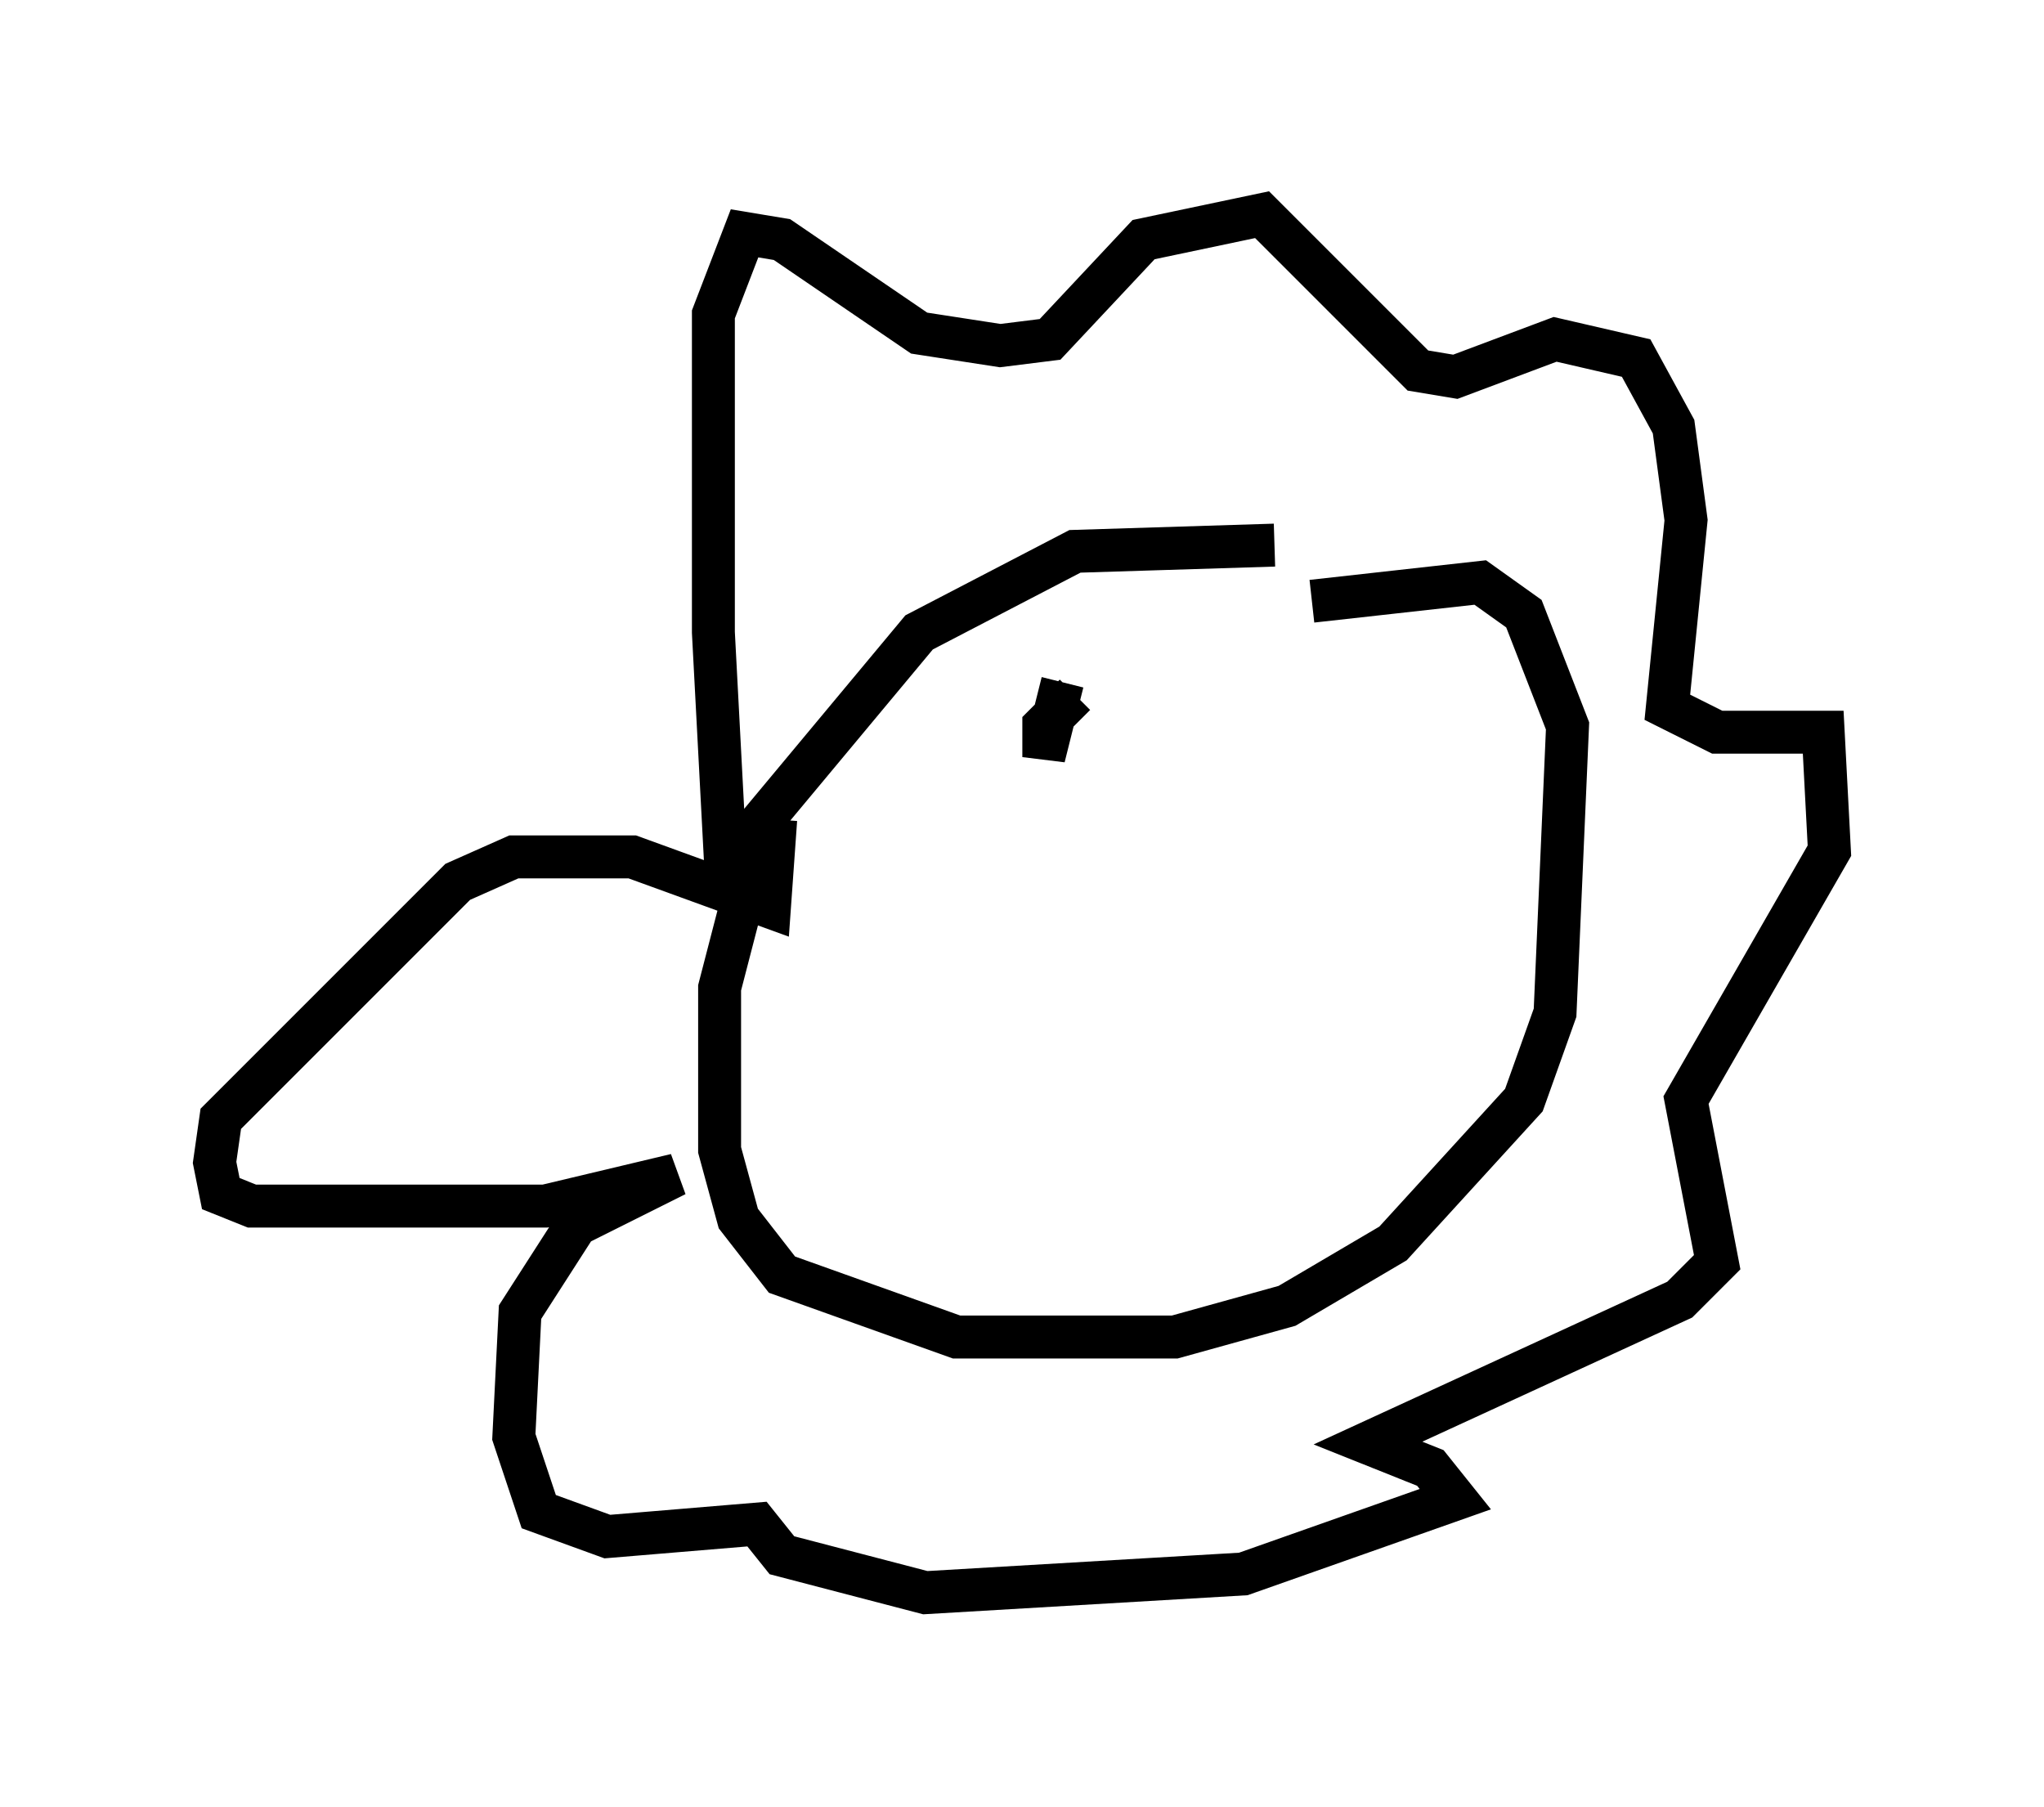 <?xml version="1.0" encoding="utf-8" ?>
<svg baseProfile="full" height="42.1" version="1.1" width="47.62" xmlns="http://www.w3.org/2000/svg" xmlns:ev="http://www.w3.org/2001/xml-events" xmlns:xlink="http://www.w3.org/1999/xlink"><defs /><rect fill="white" height="42.1" width="47.62" x="0" y="0" /><path d="M32.888, 13.425 m-3.196, -0.726 l-4.648, 0.145 -3.631, 1.888 l-3.631, 4.358 -1.017, 3.922 l0.0, 3.777 0.436, 1.598 l1.017, 1.307 4.067, 1.453 l5.084, 0.0 2.615, -0.726 l2.469, -1.453 3.05, -3.341 l0.726, -2.034 0.291, -6.682 l-1.017, -2.615 -1.017, -0.726 l-3.922, 0.436 m-12.927, 6.827 l-0.726, -0.581 -0.291, -5.52 l0.0, -7.408 0.726, -1.888 l0.872, 0.145 3.196, 2.179 l1.888, 0.291 1.162, -0.145 l2.179, -2.324 2.76, -0.581 l3.631, 3.631 0.872, 0.145 l2.324, -0.872 1.888, 0.436 l0.872, 1.598 0.291, 2.179 l-0.436, 4.358 1.162, 0.581 l2.469, 0.0 0.145, 2.76 l-3.341, 5.81 0.726, 3.777 l-0.872, 0.872 -7.263, 3.341 l1.453, 0.581 0.581, 0.726 l-4.939, 1.743 -7.408, 0.436 l-3.341, -0.872 -0.581, -0.726 l-3.486, 0.291 -1.598, -0.581 l-0.581, -1.743 0.145, -2.905 l1.307, -2.034 2.324, -1.162 l-3.05, 0.726 -6.827, 0.0 l-0.726, -0.291 -0.145, -0.726 l0.145, -1.017 5.52, -5.52 l1.307, -0.581 2.76, 0.0 l3.196, 1.162 0.145, -2.034 m6.682, -3.196 l-0.436, 1.743 0.0, -0.726 l0.726, -0.726 " fill="none" stroke="black" stroke-width="1" /></svg>